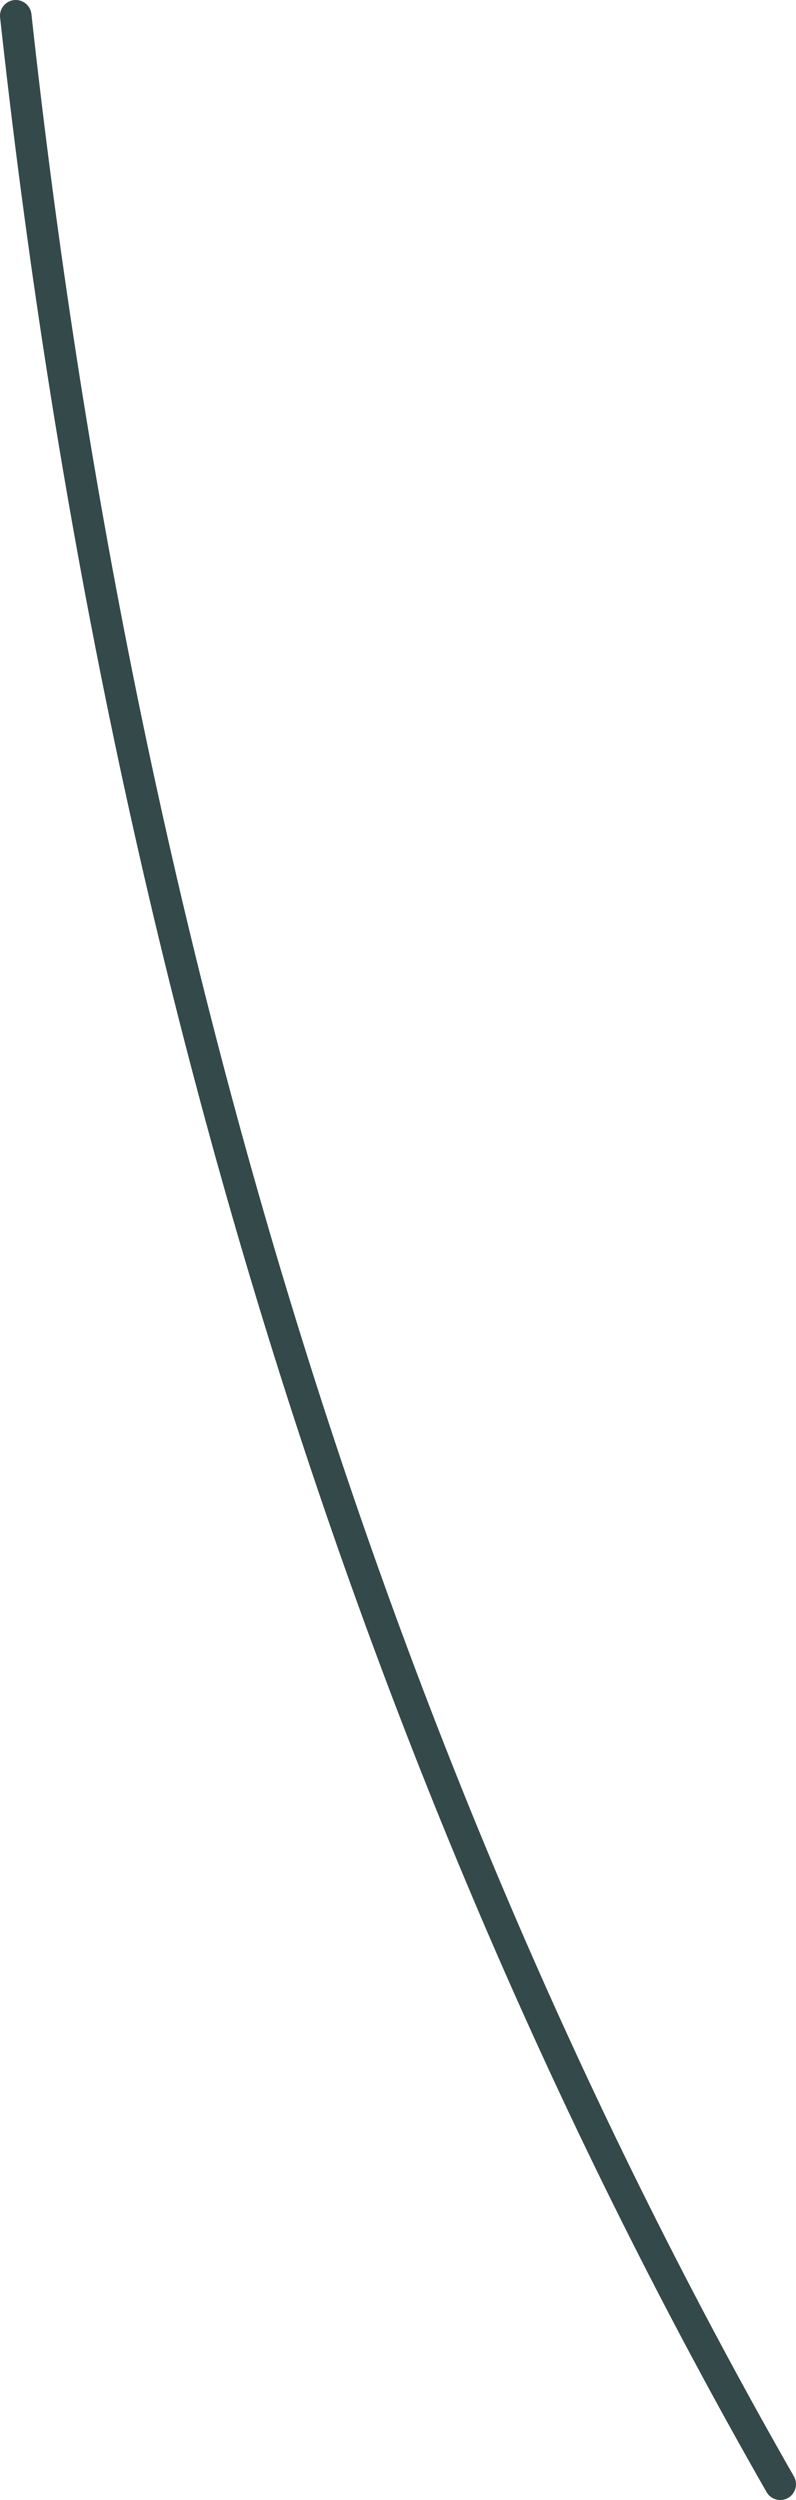<?xml version="1.0" encoding="UTF-8" standalone="no"?>
<svg xmlns:xlink="http://www.w3.org/1999/xlink" height="158.45px" width="50.5px" xmlns="http://www.w3.org/2000/svg">
  <g transform="matrix(1.0, 0.0, 0.0, 1.0, 27.55, 80.7)">
    <path d="M-26.55 -79.7 Q-16.85 8.95 21.95 76.75" fill="none" stroke="#344949" stroke-linecap="round" stroke-linejoin="round" stroke-width="2.0">
      <animate attributeName="stroke" dur="2s" repeatCount="indefinite" values="#344949;#34494a"/>
      <animate attributeName="stroke-width" dur="2s" repeatCount="indefinite" values="2.0;2.0"/>
      <animate attributeName="fill-opacity" dur="2s" repeatCount="indefinite" values="1.0;1.0"/>
      <animate attributeName="d" dur="2s" repeatCount="indefinite" values="M-26.55 -79.7 Q-16.85 8.95 21.95 76.75;M-26.55 -79.7 Q-10.1 8.15 21.95 76.75"/>
    </path>
  </g>
</svg>
